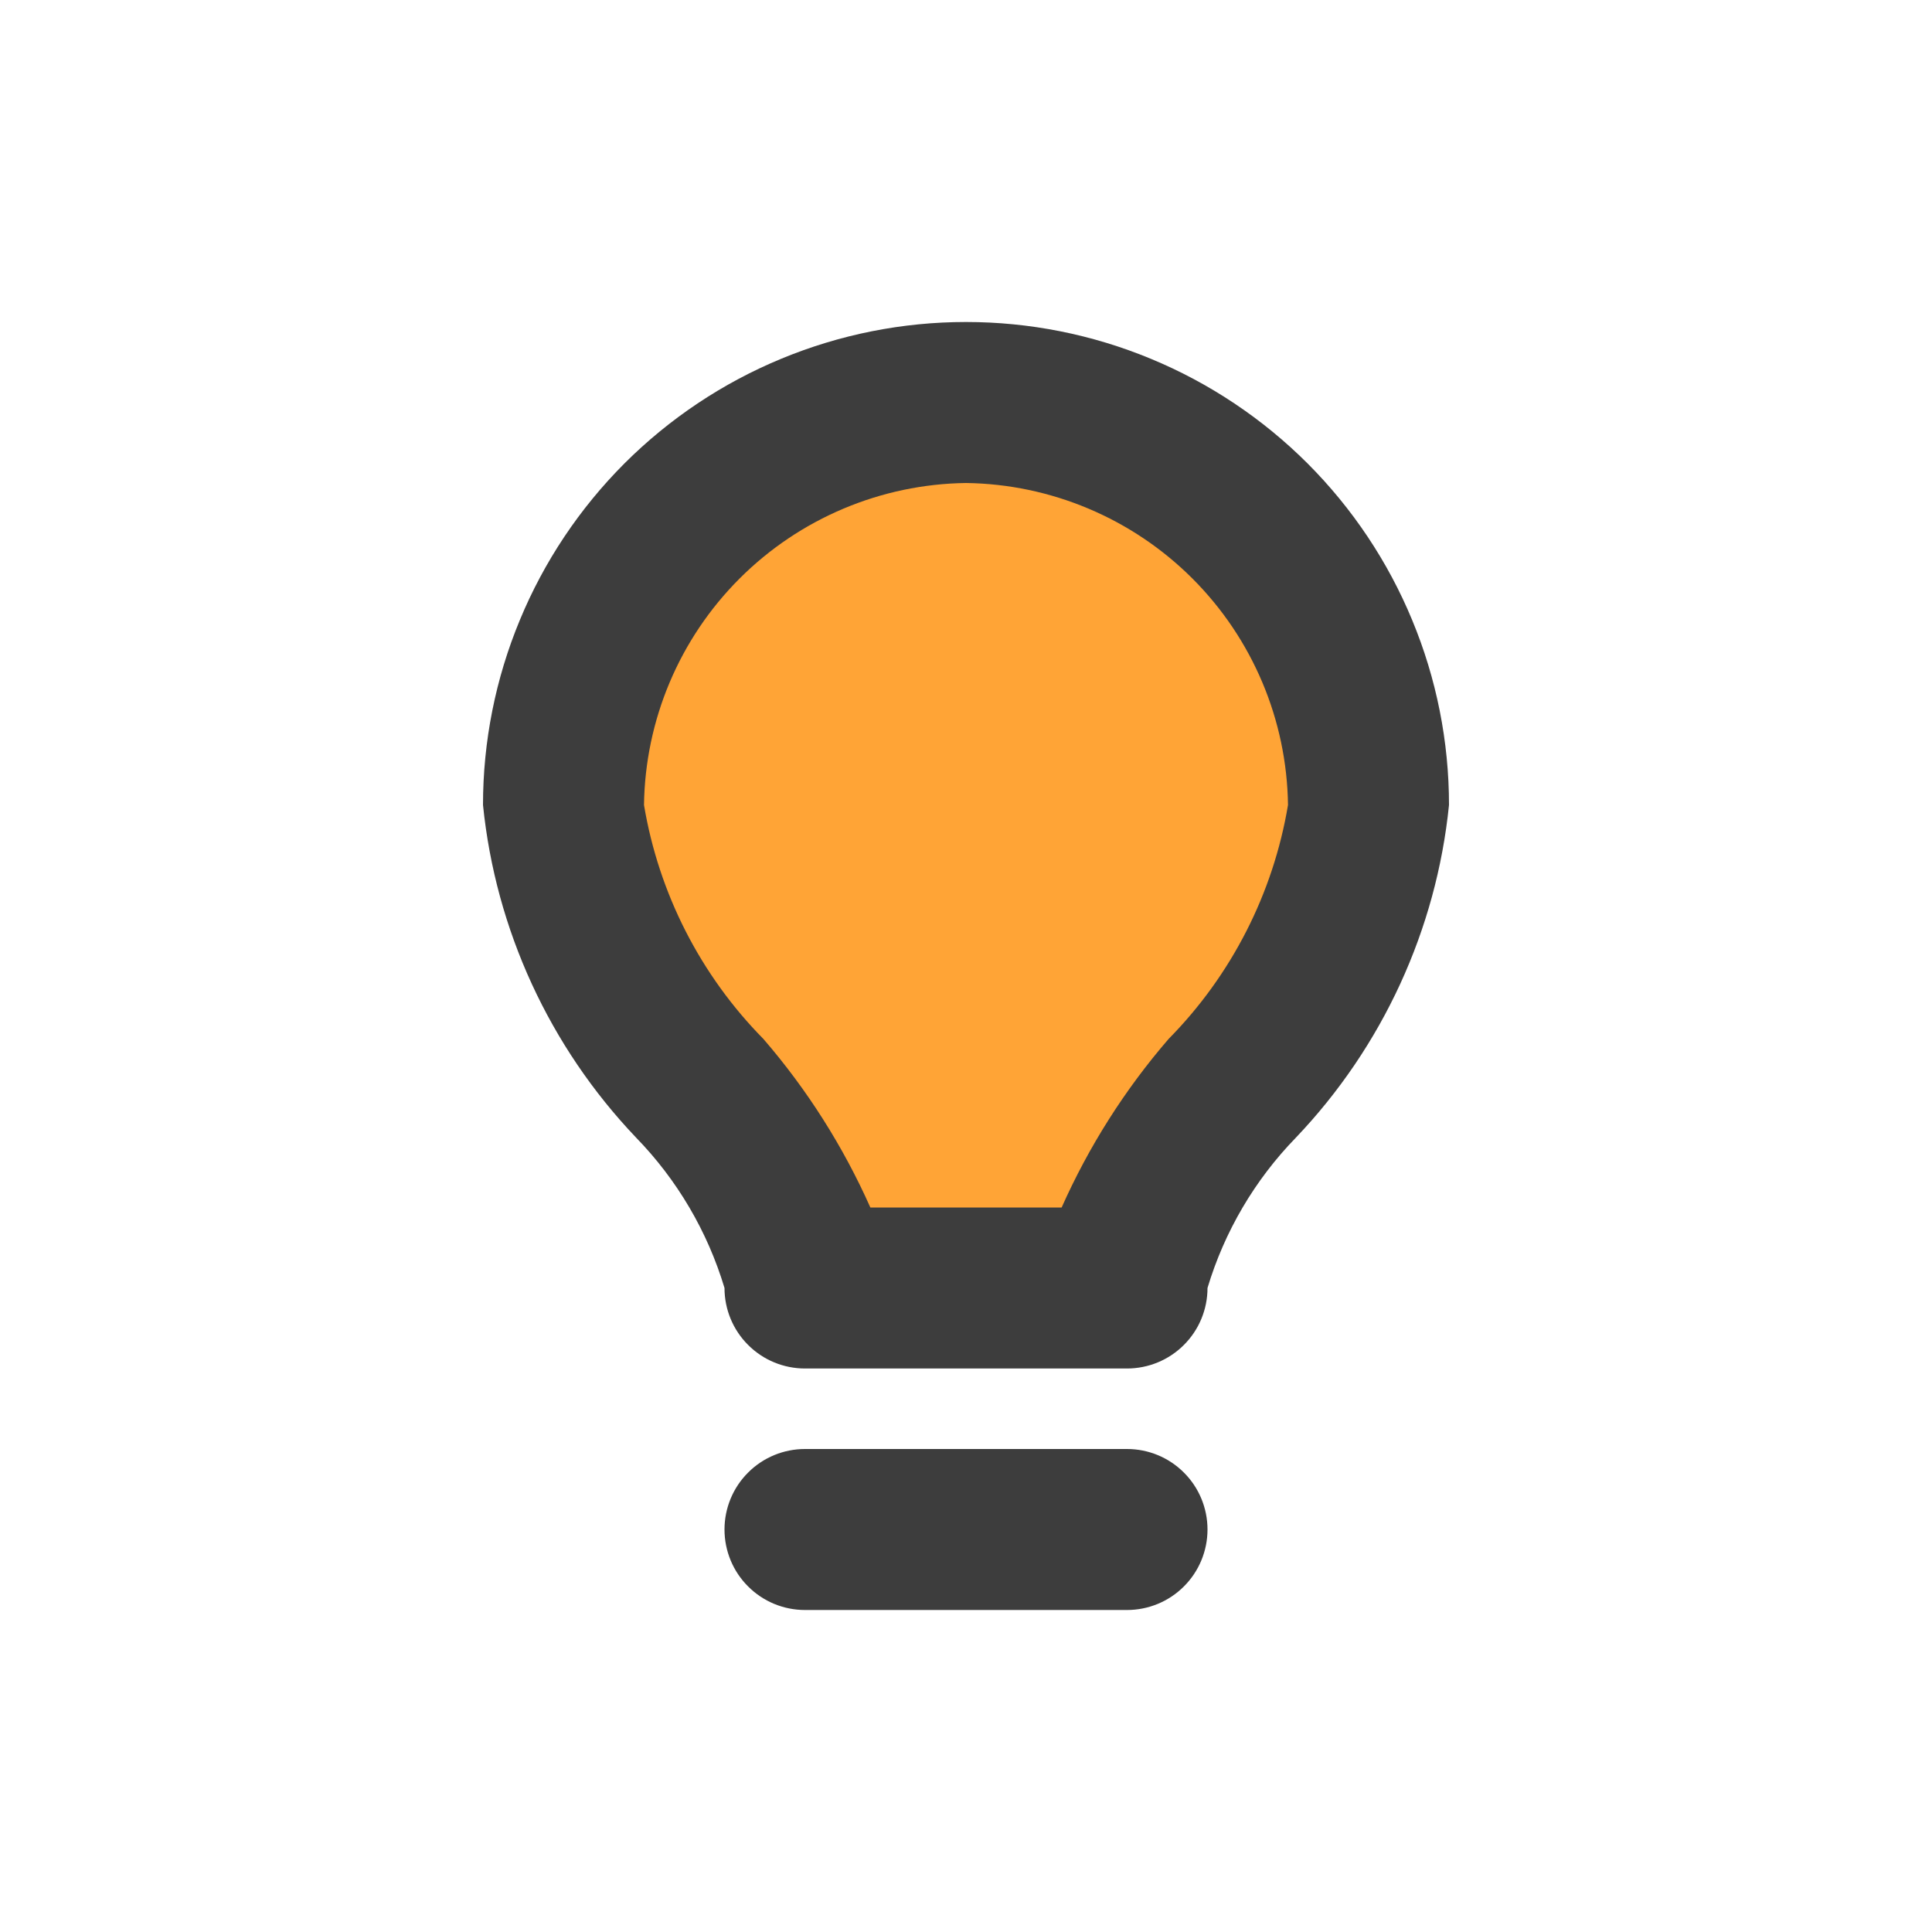 <svg width="24" height="24" viewBox="0 0 24 24" fill="none" xmlns="http://www.w3.org/2000/svg">
<g clip-path="url(#clip0_639_3928)">
<path d="M17.012 9.652C15.5 12.5 14.5 16.5 12 16C9 16.5 8 12.5 7.012 9.652C7.012 6.891 9.25 4.652 12.012 4.652C14.773 4.652 17.012 6.891 17.012 9.652Z" fill="#FFA436"/>
<path d="M14 17H10C9.735 17 9.48 16.895 9.293 16.707C9.105 16.52 9 16.265 9 16C8.789 15.297 8.412 14.656 7.9 14.13C6.826 13.002 6.157 11.549 6 10C6 9.212 6.155 8.432 6.457 7.704C6.758 6.976 7.2 6.315 7.757 5.757C8.315 5.2 8.976 4.758 9.704 4.457C10.432 4.155 11.212 4 12 4C12.788 4 13.568 4.155 14.296 4.457C15.024 4.758 15.685 5.2 16.243 5.757C16.8 6.315 17.242 6.976 17.543 7.704C17.845 8.432 18 9.212 18 10C17.843 11.549 17.174 13.002 16.1 14.13C15.588 14.656 15.211 15.297 15 16C15 16.265 14.895 16.52 14.707 16.707C14.52 16.895 14.265 17 14 17ZM10.812 15H13.188C13.526 14.241 13.973 13.536 14.516 12.907C15.298 12.114 15.816 11.099 16 10C15.986 8.943 15.56 7.934 14.813 7.187C14.066 6.44 13.056 6.014 12 6C10.944 6.014 9.934 6.44 9.187 7.187C8.44 7.934 8.014 8.943 8 10C8.184 11.099 8.702 12.114 9.484 12.907C10.027 13.536 10.474 14.241 10.812 15ZM14 20H10C9.735 20 9.48 19.895 9.293 19.707C9.105 19.52 9 19.265 9 19C9 18.735 9.105 18.48 9.293 18.293C9.48 18.105 9.735 18 10 18H14C14.265 18 14.52 18.105 14.707 18.293C14.895 18.48 15 18.735 15 19C15 19.265 14.895 19.52 14.707 19.707C14.52 19.895 14.265 20 14 20Z" fill="#3D3D3D"/>
</g>
<defs>
<clipPath id="clip0_639_3928">
<rect width="12" height="16" fill="white" transform="translate(6 4)"/>
</clipPath>
</defs>
</svg>
